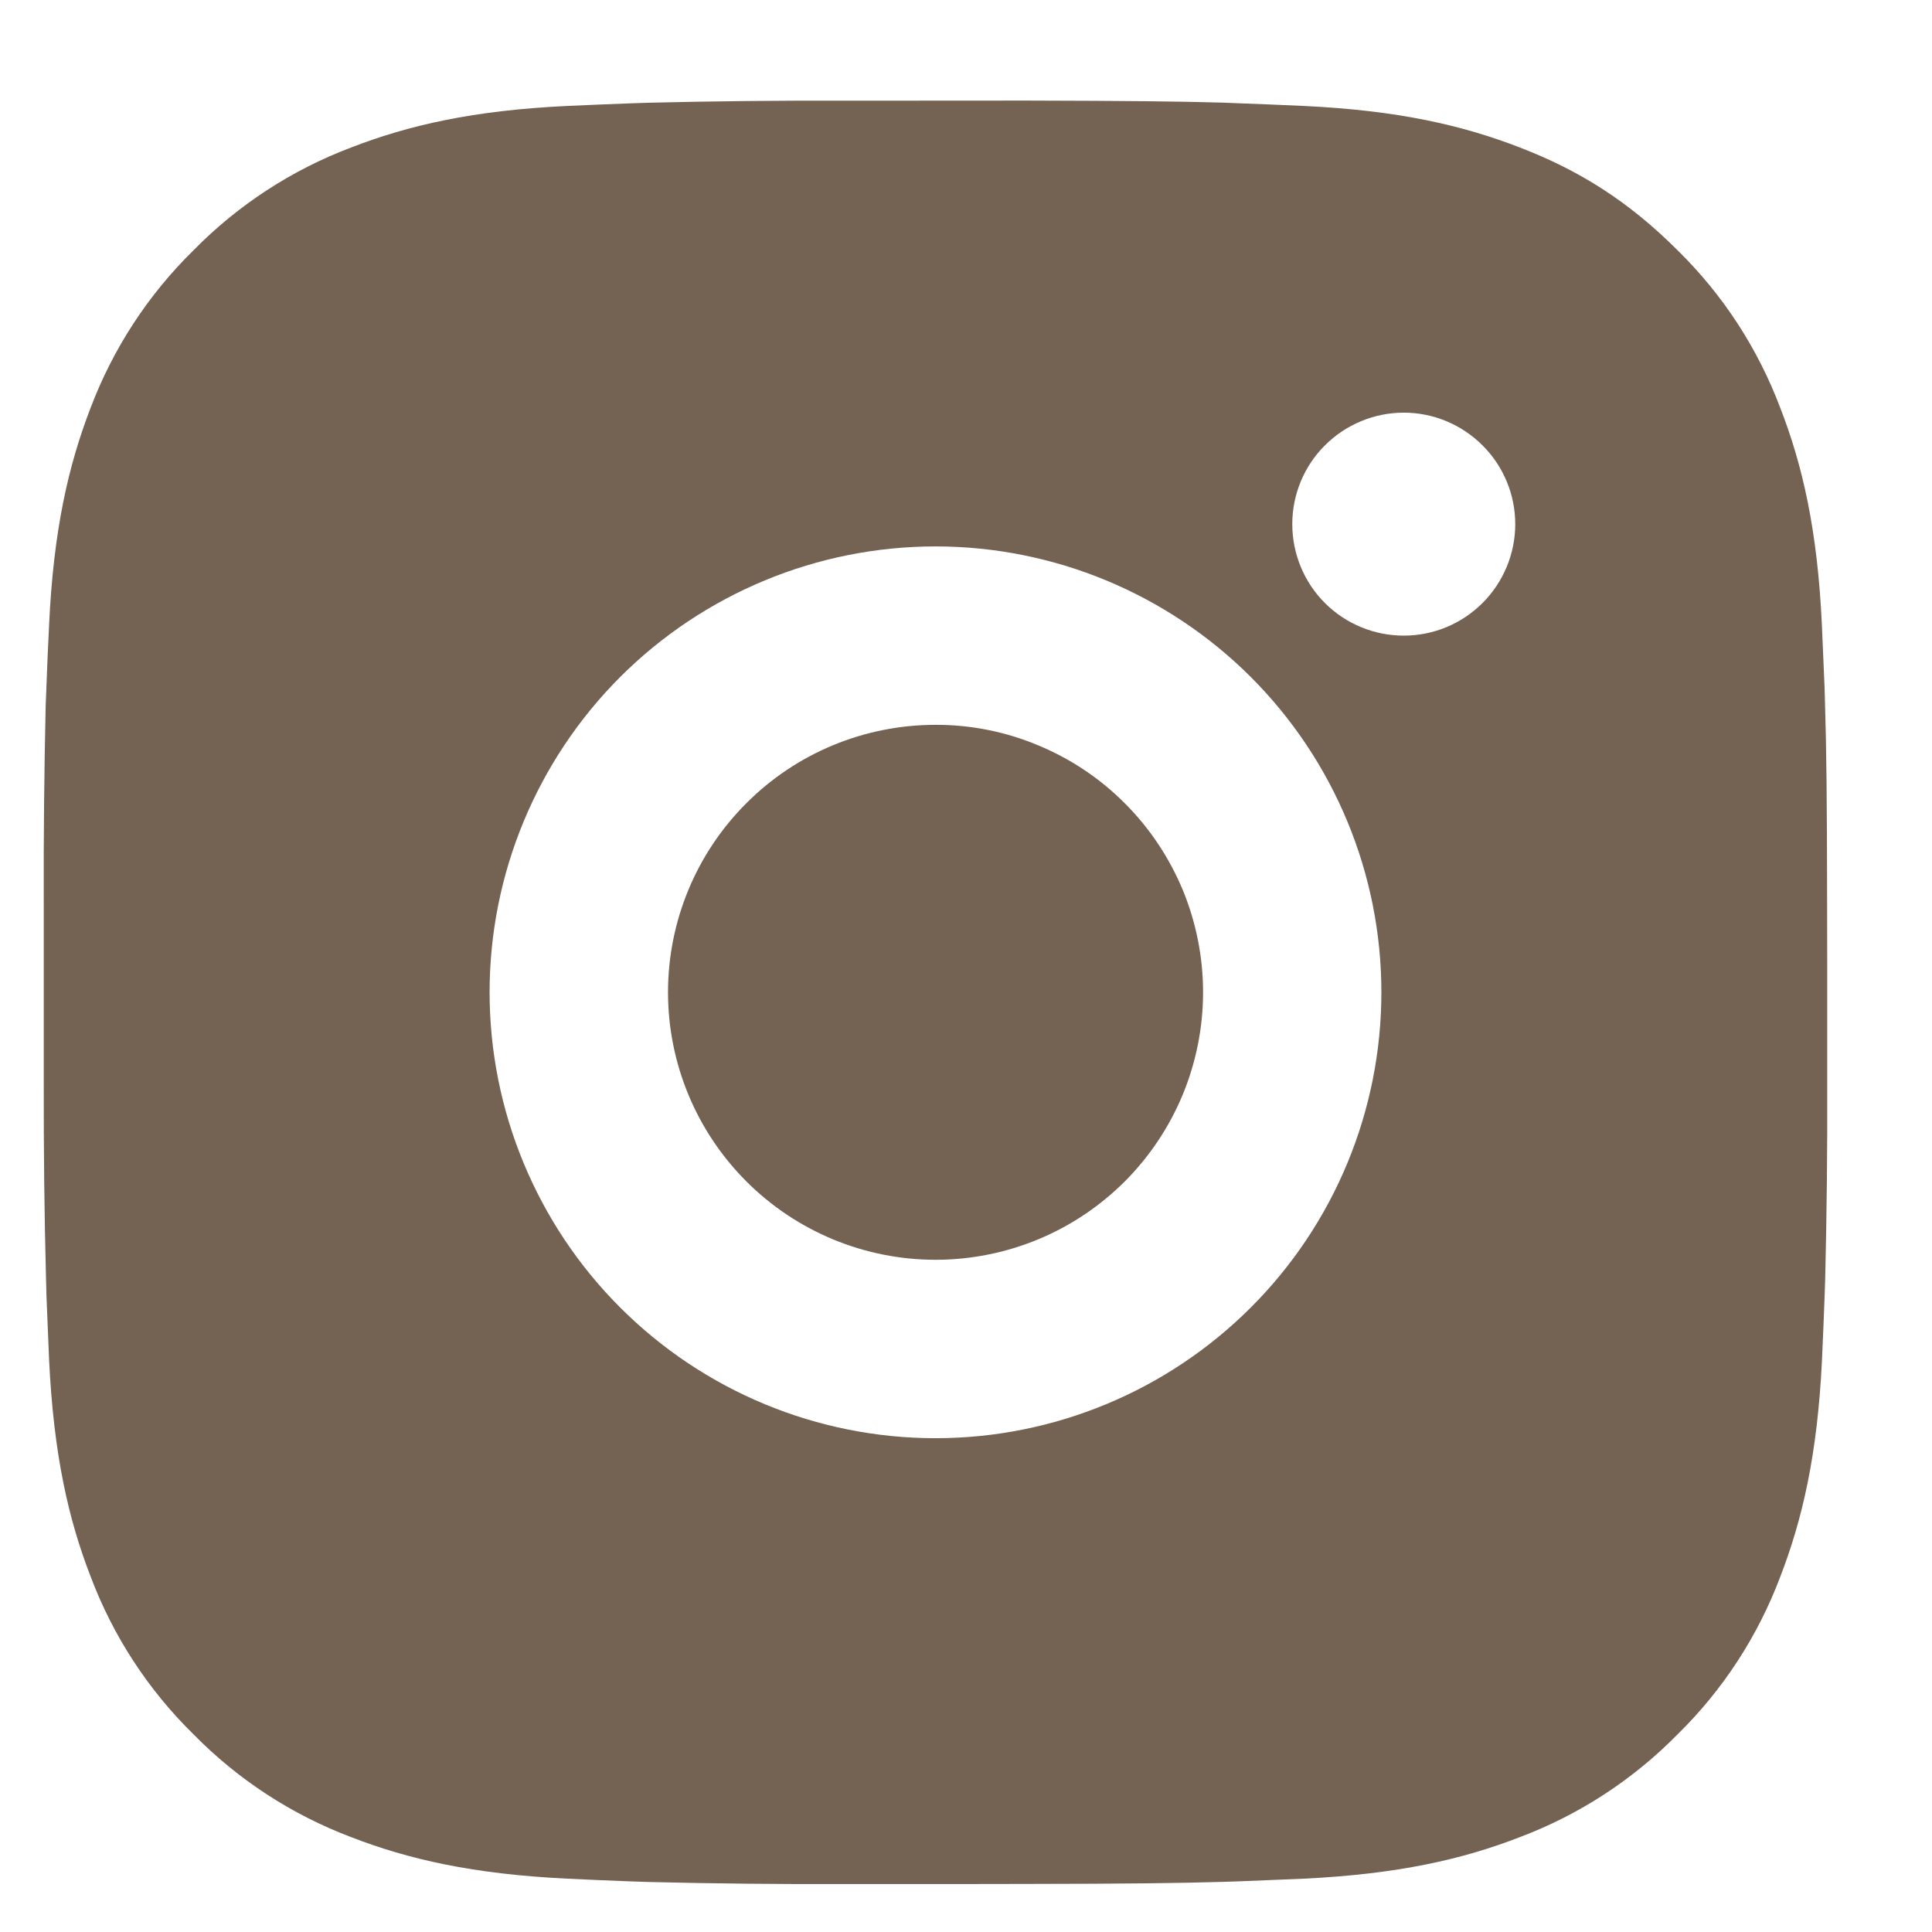 <svg width="17" height="17" viewBox="0 0 17 17" fill="none" xmlns="http://www.w3.org/2000/svg">
<path d="M9.038 0.885C9.921 0.887 10.369 0.892 10.756 0.903L10.908 0.909C11.084 0.915 11.257 0.923 11.467 0.932C12.302 0.971 12.871 1.103 13.371 1.297C13.889 1.496 14.325 1.766 14.761 2.202C15.161 2.594 15.469 3.068 15.666 3.592C15.86 4.092 15.992 4.661 16.031 5.497C16.04 5.706 16.048 5.879 16.055 6.056L16.059 6.208C16.071 6.594 16.076 7.042 16.077 7.925L16.078 8.51V9.538C16.08 10.11 16.074 10.683 16.06 11.255L16.055 11.407C16.049 11.584 16.041 11.757 16.032 11.966C15.992 12.801 15.859 13.37 15.666 13.871C15.469 14.395 15.161 14.869 14.761 15.261C14.369 15.66 13.895 15.969 13.371 16.166C12.871 16.36 12.302 16.491 11.467 16.531L10.908 16.554L10.756 16.559C10.369 16.57 9.921 16.576 9.038 16.577L8.453 16.578H7.426C6.853 16.58 6.281 16.574 5.708 16.56L5.556 16.555C5.37 16.548 5.184 16.54 4.997 16.531C4.162 16.491 3.593 16.36 3.092 16.166C2.569 15.969 2.095 15.66 1.703 15.261C1.303 14.869 0.994 14.395 0.797 13.871C0.603 13.371 0.472 12.801 0.432 11.966L0.409 11.407L0.405 11.255C0.39 10.683 0.384 10.11 0.385 9.538V7.925C0.383 7.352 0.389 6.78 0.402 6.208L0.408 6.056C0.414 5.879 0.422 5.706 0.432 5.497C0.471 4.661 0.603 4.093 0.796 3.592C0.994 3.068 1.303 2.594 1.703 2.202C2.095 1.803 2.569 1.494 3.092 1.297C3.593 1.103 4.162 0.971 4.997 0.932C5.206 0.923 5.38 0.915 5.556 0.909L5.708 0.904C6.28 0.89 6.853 0.884 7.425 0.886L9.038 0.885ZM8.232 4.808C7.191 4.808 6.193 5.222 5.457 5.957C4.722 6.693 4.308 7.691 4.308 8.731C4.308 9.772 4.722 10.77 5.457 11.505C6.193 12.241 7.191 12.655 8.232 12.655C9.272 12.655 10.27 12.241 11.006 11.505C11.742 10.77 12.155 9.772 12.155 8.731C12.155 7.691 11.742 6.693 11.006 5.957C10.27 5.222 9.272 4.808 8.232 4.808ZM8.232 6.378C8.541 6.377 8.847 6.438 9.132 6.557C9.418 6.675 9.678 6.848 9.896 7.067C10.115 7.285 10.288 7.545 10.407 7.83C10.525 8.116 10.586 8.422 10.586 8.731C10.586 9.04 10.525 9.346 10.407 9.632C10.289 9.917 10.115 10.177 9.897 10.396C9.678 10.614 9.419 10.788 9.133 10.906C8.848 11.024 8.542 11.085 8.232 11.085C7.608 11.085 7.009 10.837 6.568 10.396C6.126 9.954 5.878 9.356 5.878 8.731C5.878 8.107 6.126 7.508 6.568 7.067C7.009 6.625 7.608 6.378 8.232 6.378M12.352 3.631C12.092 3.631 11.842 3.735 11.658 3.919C11.474 4.102 11.371 4.352 11.371 4.612C11.371 4.872 11.474 5.122 11.658 5.306C11.842 5.49 12.092 5.593 12.352 5.593C12.612 5.593 12.861 5.49 13.045 5.306C13.229 5.122 13.333 4.872 13.333 4.612C13.333 4.352 13.229 4.102 13.045 3.919C12.861 3.735 12.612 3.631 12.352 3.631Z" fill="#746253"/>
</svg>
